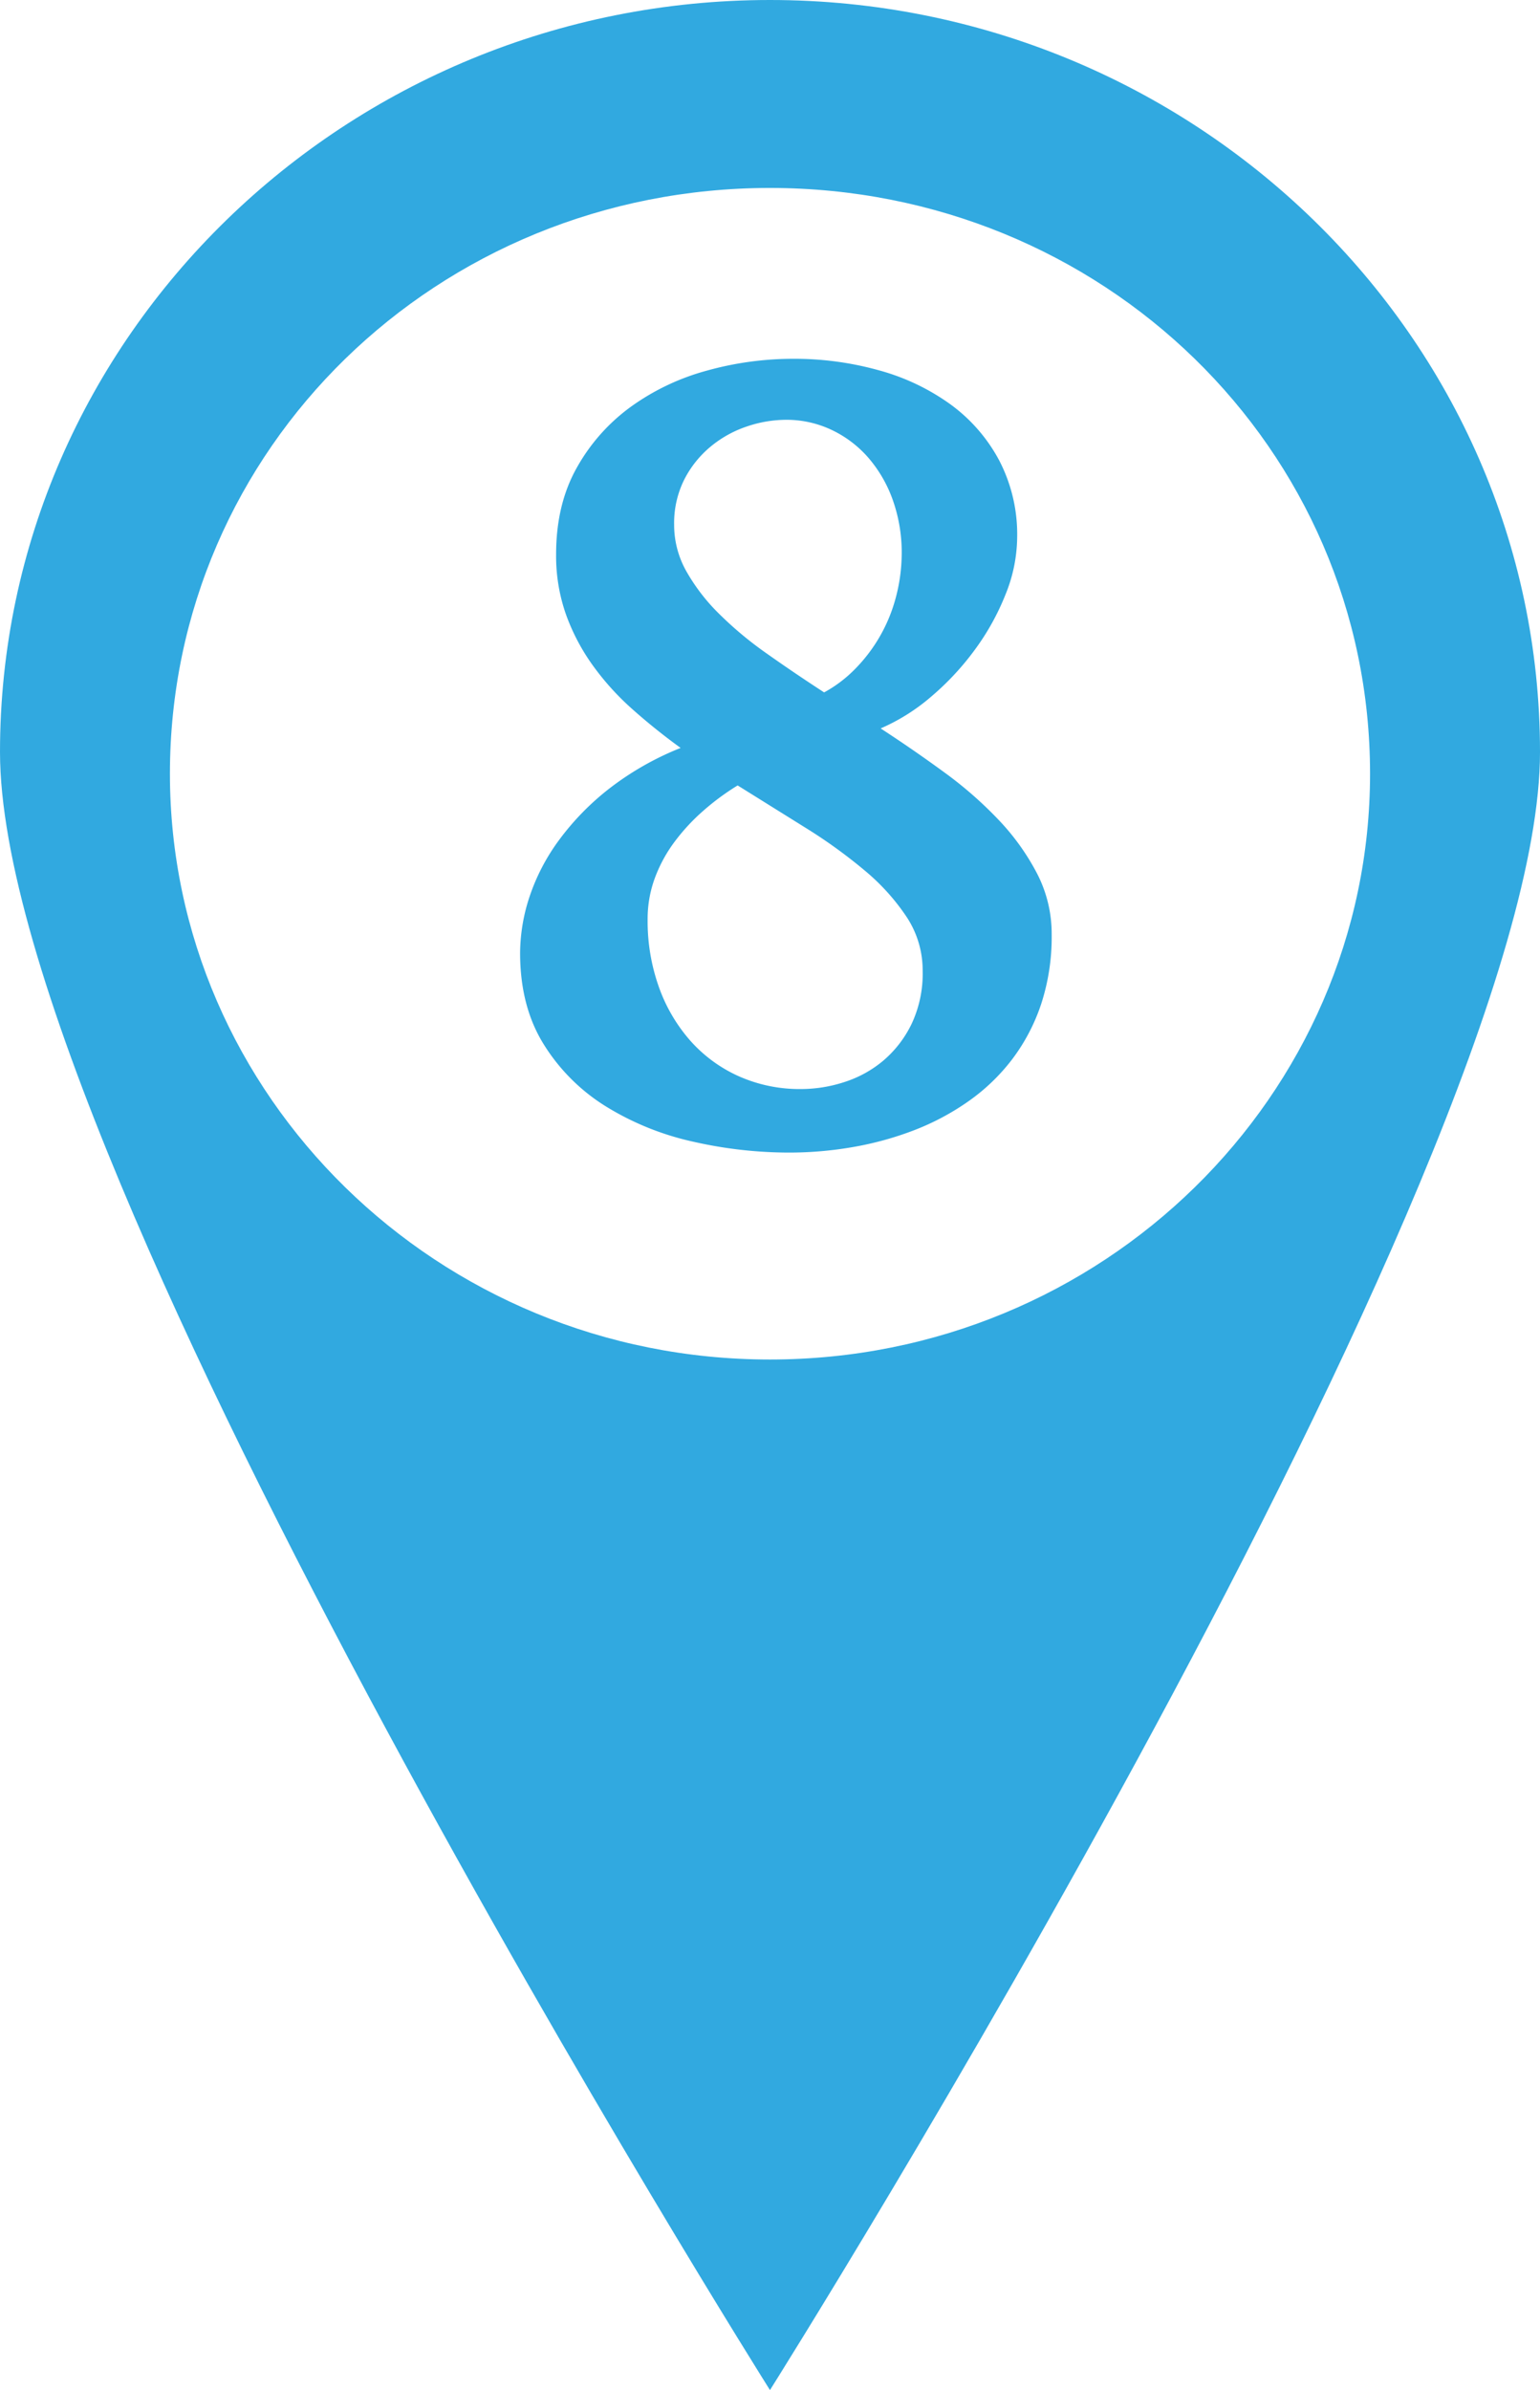 <svg id="Capa_1" data-name="Capa 1" xmlns="http://www.w3.org/2000/svg" viewBox="0 0 464.023 720">
  <defs>
    <style>
      .cls-1, .cls-2 {
        fill: #31a9e0;
      }

      .cls-1 {
        fill-rule: evenodd;
      }
    </style>
  </defs>
  <title>u-9</title>
  <path class="cls-1" d="M628.278,266.541C628.278,391.8,396.256,760,396.256,760s-232-368.2-232-493.459S268.818,40,396.256,40,628.278,141.279,628.278,266.541ZM396.256,96.621c100.211,0,180.814,78.433,180.814,176.486,0,96.929-80.6,176.442-180.814,176.442s-180.8-79.512-180.8-176.442c0-98.053,80.587-176.486,180.8-176.486Z" transform="translate(-164.255 -40)"/>
  <path class="cls-2" d="M320.971,327.089a54.533,54.533,0,0,1,2.862-17.026,61.5,61.5,0,0,1,8.891-17.026,79.322,79.322,0,0,1,15.067-15.444,88.611,88.611,0,0,1,21.547-12.28q-7.685-5.572-14.541-11.677a80.241,80.241,0,0,1-11.979-13.259,62.308,62.308,0,0,1-8.061-15.369A53.088,53.088,0,0,1,331.819,207q0-15.065,6.253-26.142a56.954,56.954,0,0,1,16.349-18.382,70.894,70.894,0,0,1,22.9-10.849,96.9,96.9,0,0,1,25.916-3.541,94.757,94.757,0,0,1,25.842,3.466A66.909,66.909,0,0,1,450.628,161.8a49.96,49.96,0,0,1,14.689,16.876,48.254,48.254,0,0,1,5.426,23.2,46.6,46.6,0,0,1-3.467,17.1,74.069,74.069,0,0,1-9.266,16.725,82.148,82.148,0,0,1-13.186,14.164,59.468,59.468,0,0,1-15.217,9.568q9.943,6.48,19.211,13.26a118.817,118.817,0,0,1,16.424,14.389,70.762,70.762,0,0,1,11.525,16.123,39.509,39.509,0,0,1,4.371,18.307,65.031,65.031,0,0,1-3.164,20.944,57.78,57.78,0,0,1-8.74,16.649,59.518,59.518,0,0,1-13.184,12.657,75.664,75.664,0,0,1-16.424,8.739,97.485,97.485,0,0,1-18.383,5.048,111.586,111.586,0,0,1-19.061,1.657,130.514,130.514,0,0,1-29.23-3.315,84.522,84.522,0,0,1-26.067-10.547,57.931,57.931,0,0,1-18.759-18.684Q320.969,343.214,320.971,327.089Zm38.422-10.1a59.207,59.207,0,0,0,3.391,20.341,49.393,49.393,0,0,0,9.492,16.2,43.008,43.008,0,0,0,14.616,10.7,45.062,45.062,0,0,0,18.76,3.842,42.326,42.326,0,0,0,13.033-2.109,34.477,34.477,0,0,0,11.752-6.479,33.807,33.807,0,0,0,8.514-11.075,35.535,35.535,0,0,0,3.314-15.9,29.147,29.147,0,0,0-4.822-16.273,65.384,65.384,0,0,0-12.656-14.013,153.364,153.364,0,0,0-17.855-12.883q-10.022-6.25-20.416-12.732a74.777,74.777,0,0,0-10.321,7.609,60.591,60.591,0,0,0-8.664,9.342,43.48,43.48,0,0,0-5.951,10.924A35.564,35.564,0,0,0,359.393,316.994Zm53.188-68.407a39.319,39.319,0,0,0,9.568-7.308,48.038,48.038,0,0,0,11.979-21.095,52.1,52.1,0,0,0,1.809-12.431,47.408,47.408,0,0,0-2.562-16.8,39.862,39.862,0,0,0-7.457-13.033,33.855,33.855,0,0,0-11.15-8.438,31.648,31.648,0,0,0-13.637-3.014,37.048,37.048,0,0,0-11.9,2.034,33.9,33.9,0,0,0-10.925,6.1,31.345,31.345,0,0,0-7.91,9.944,29.293,29.293,0,0,0-3.014,13.561,28.355,28.355,0,0,0,3.691,14.013,58.264,58.264,0,0,0,9.87,12.808,109.746,109.746,0,0,0,14.389,11.979Q403.541,242.712,412.581,248.587Z" transform="translate(-164.255 -40)"/>
</svg>
